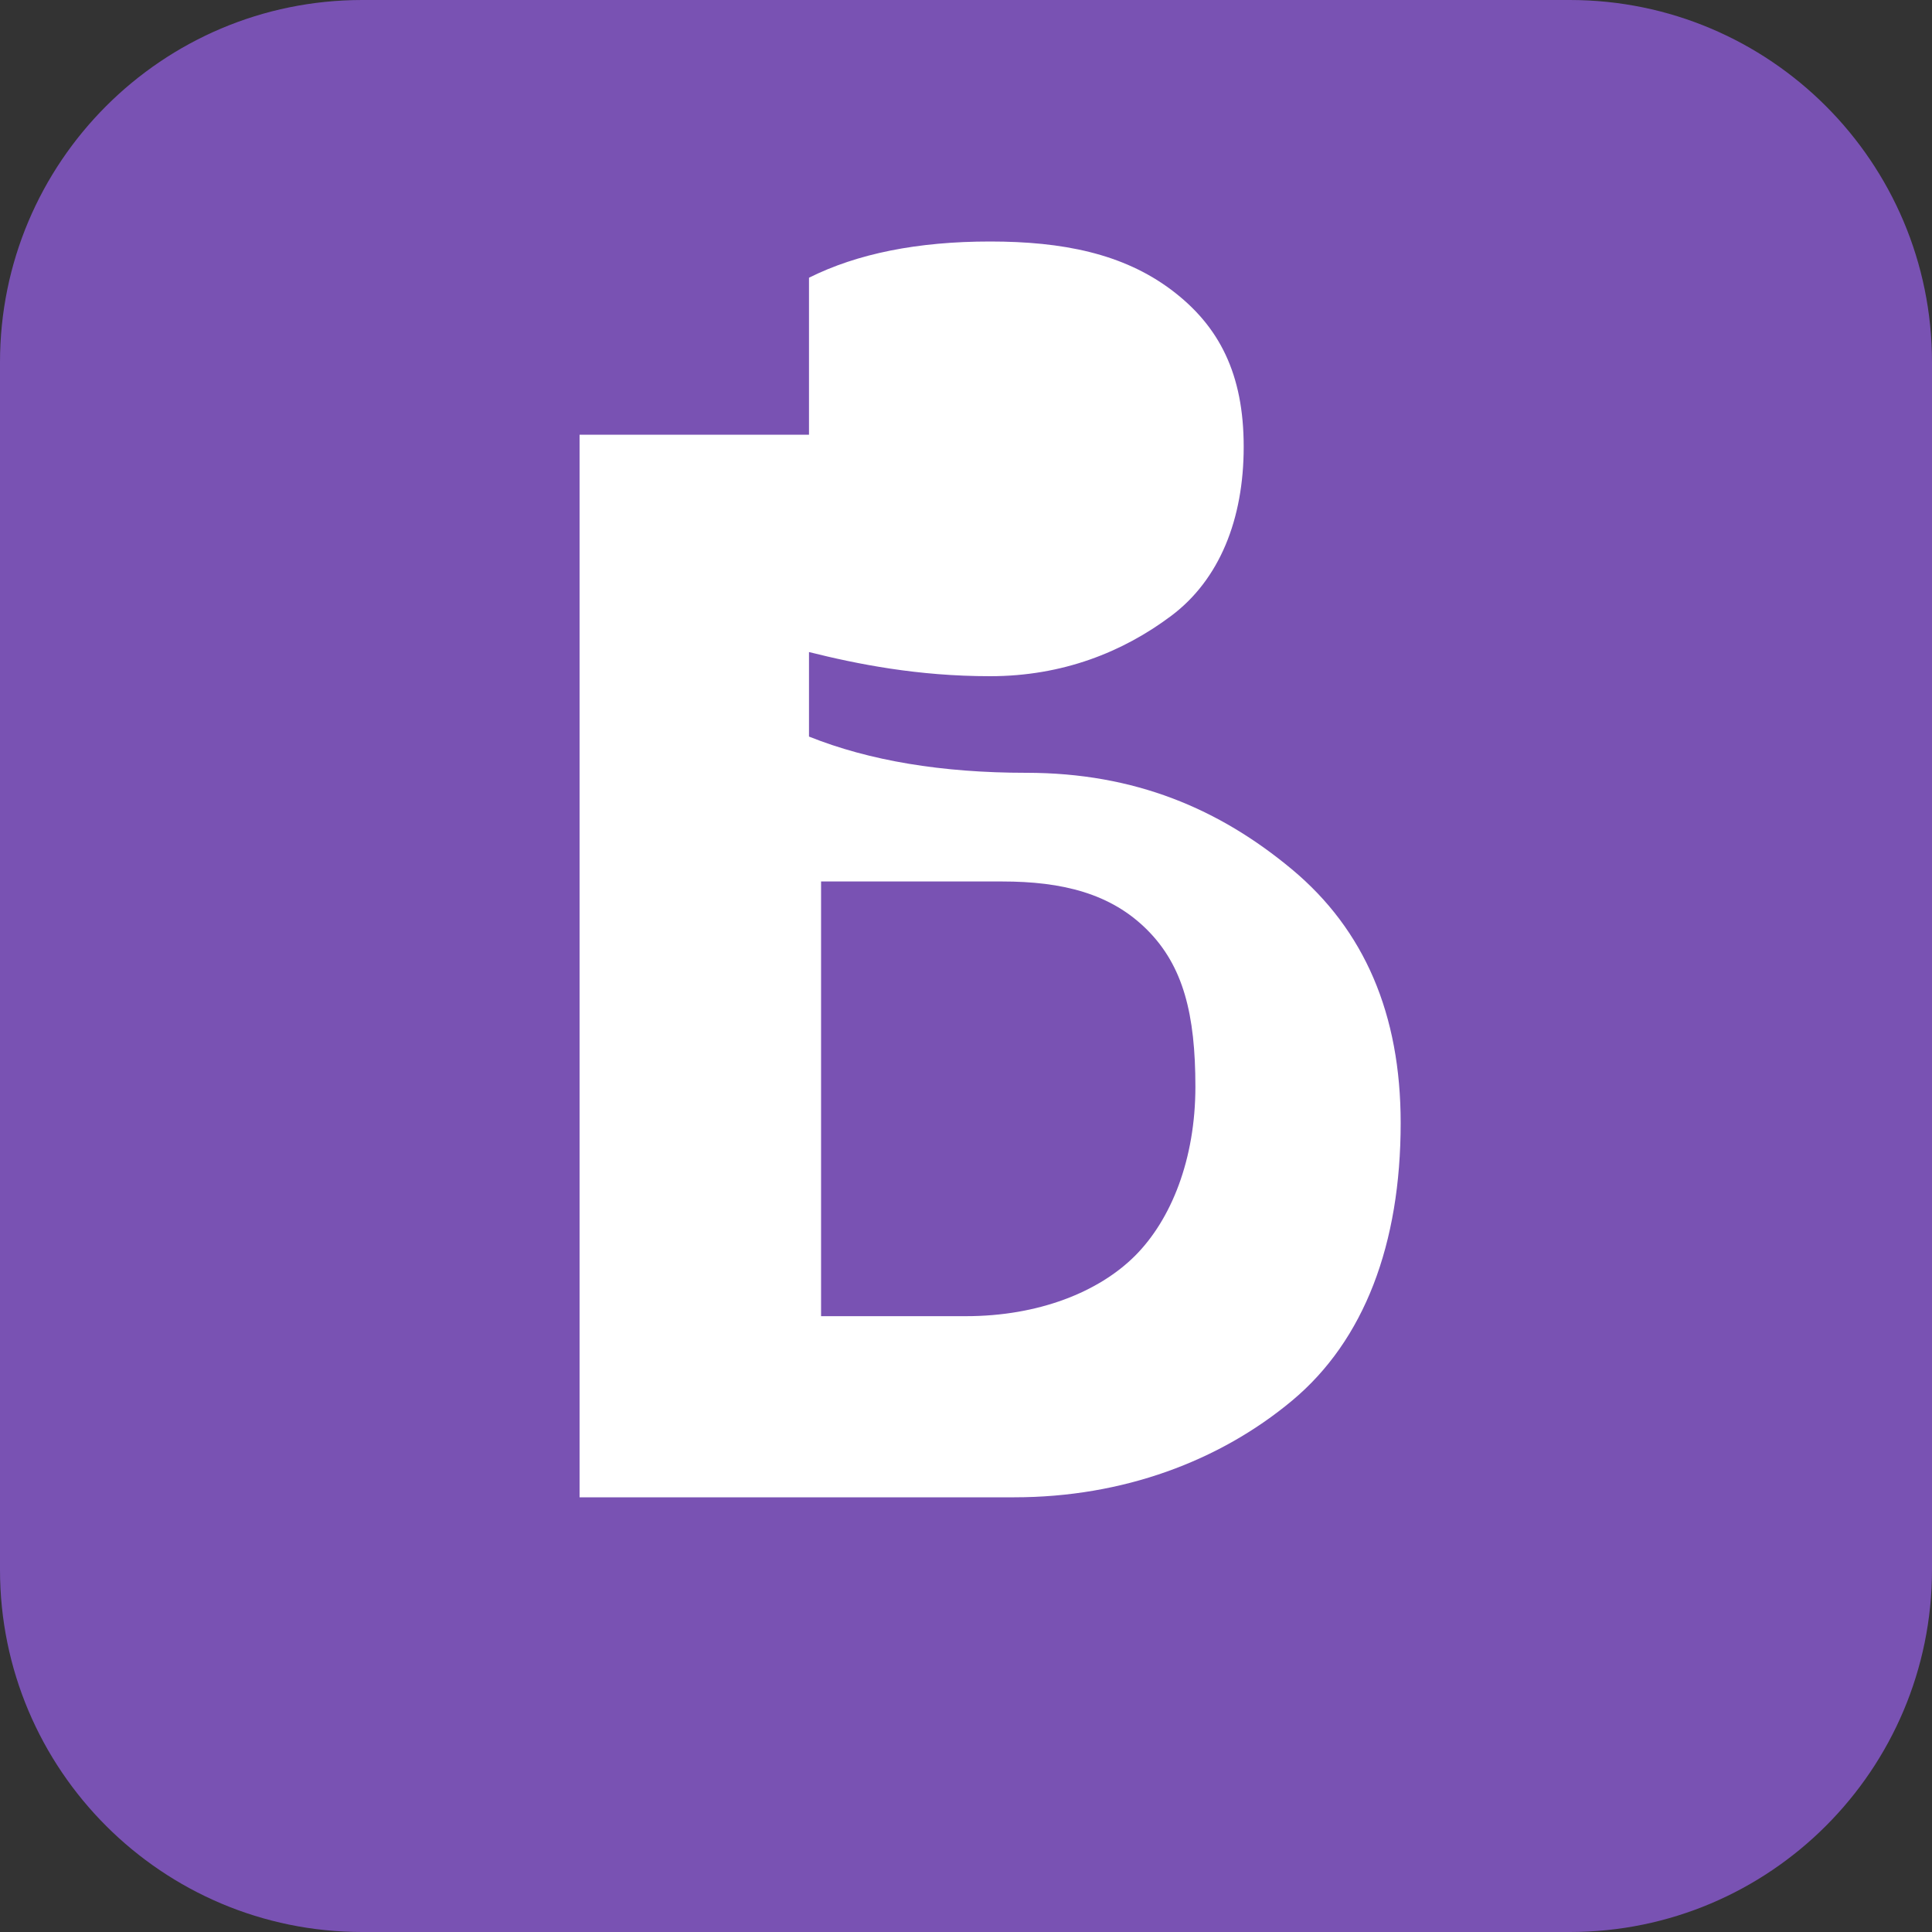 <?xml version="1.0" encoding="UTF-8"?>
<svg xmlns="http://www.w3.org/2000/svg" width="64" height="64" viewBox="0 0 64 64" fill="none">
  <rect x="0" y="0" width="64" height="64" fill="#333333" stroke="none"/>
  <path d="M12 0H52C58.627 0 64 5.373 64 12V52C64 58.627 58.627 64 52 64H12C5.373 64 0 58.627 0 52V12C0 5.373 5.373 0 12 0Z" fill="#7952B3"/>
  <path d="M32.799 14.4H19.199V49.6H33.599C37.199 49.6 40.399 48.4 42.799 46.4C45.199 44.4 46.399 41.2 46.399 37.2C46.399 33.6 45.199 30.8 42.799 28.8C40.399 26.8 37.599 25.6 33.999 25.6C31.199 25.6 28.799 25.2 26.799 24.4V21.6C28.399 22 30.399 22.4 32.799 22.4C35.199 22.4 37.199 21.6 38.799 20.4C40.399 19.2 41.199 17.2 41.199 14.8C41.199 12.4 40.399 10.8 38.799 9.6C37.199 8.4 35.199 8 32.799 8C30.399 8 28.399 8.4 26.799 9.2V14.4H32.799ZM27.199 29.2H33.199C35.199 29.2 36.799 29.6 37.999 30.8C39.199 32 39.599 33.6 39.599 36C39.599 38.4 38.799 40.4 37.599 41.6C36.399 42.8 34.399 43.6 31.999 43.6H27.199V29.2Z" fill="white"/>
</svg>
